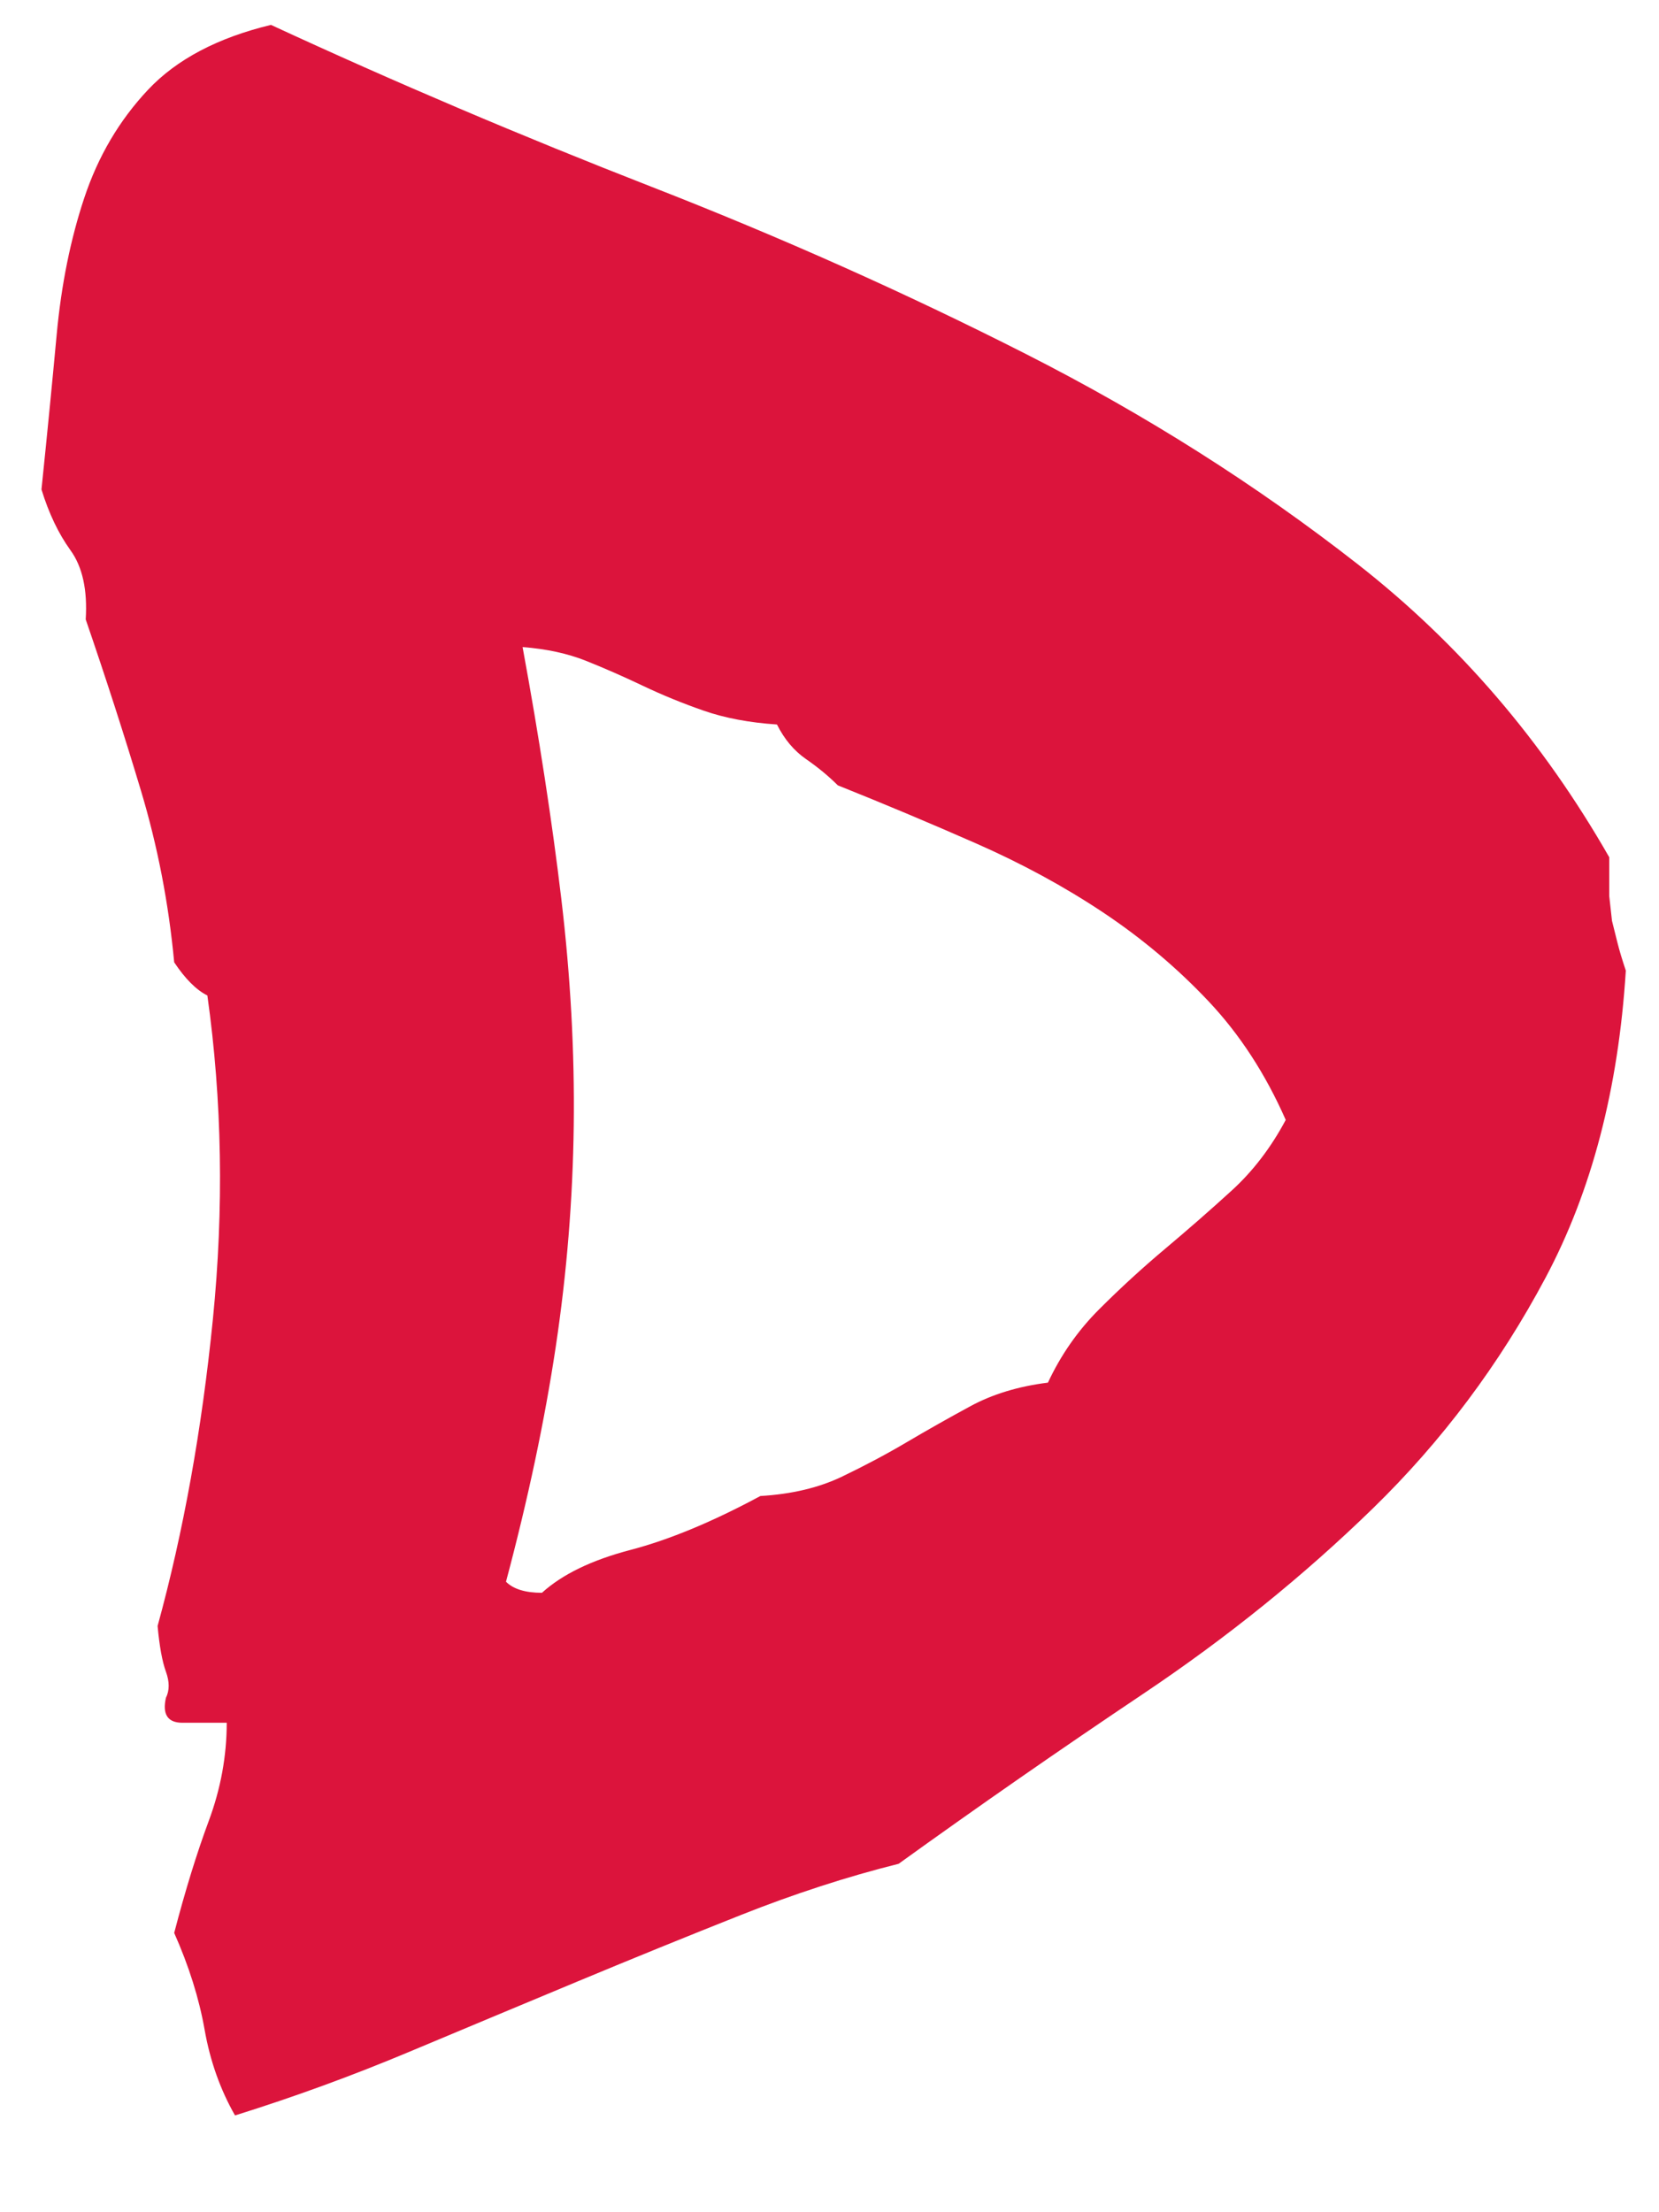 <svg xmlns="http://www.w3.org/2000/svg" viewBox="0 -20 600 800">
  <path fill="crimson" d="M98 -11q-29 7 -44.5 23.5t-23 39t-10 49.5t-5.5 56q4 13 10.5 22t5.5 25q11 32 20 62t12 62q6 9 12 12q8 57 2 117t-20 111q1 11 3 16.5t0 9.5q-2 9 6 9h16q0 18 -6.5 35.5t-12.5 40.5q8 18 11 35t11 31q32 -10 63 -23t61 -25.5t59 -24t57 -18.5q43 -31 88.5 -61.5 t83 -67t62.5 -83.5t29 -111q-2 -6 -3 -10l-2 -8t-1 -9v-14q-36 -63 -91 -106t-120 -76t-135.5 -60.5t-137.5 -58.5zM196 556q-9 0 -13 -4q12 -45 18 -85t6.5 -80t-4.5 -82t-14 -91q13 1 23 5t20.5 9t22 9t26.5 5q4 8 10.5 12.5t11.5 9.5q25 10 50 21t46 25t38 32t28 43 q-8 15 -19.5 25.5t-24 21t-24 22t-18.5 26.5q-16 2 -28 8.5t-23 13t-23.5 12.5t-29.5 7q-26 14 -47 19.5t-32 15.5z"/>
</svg>
